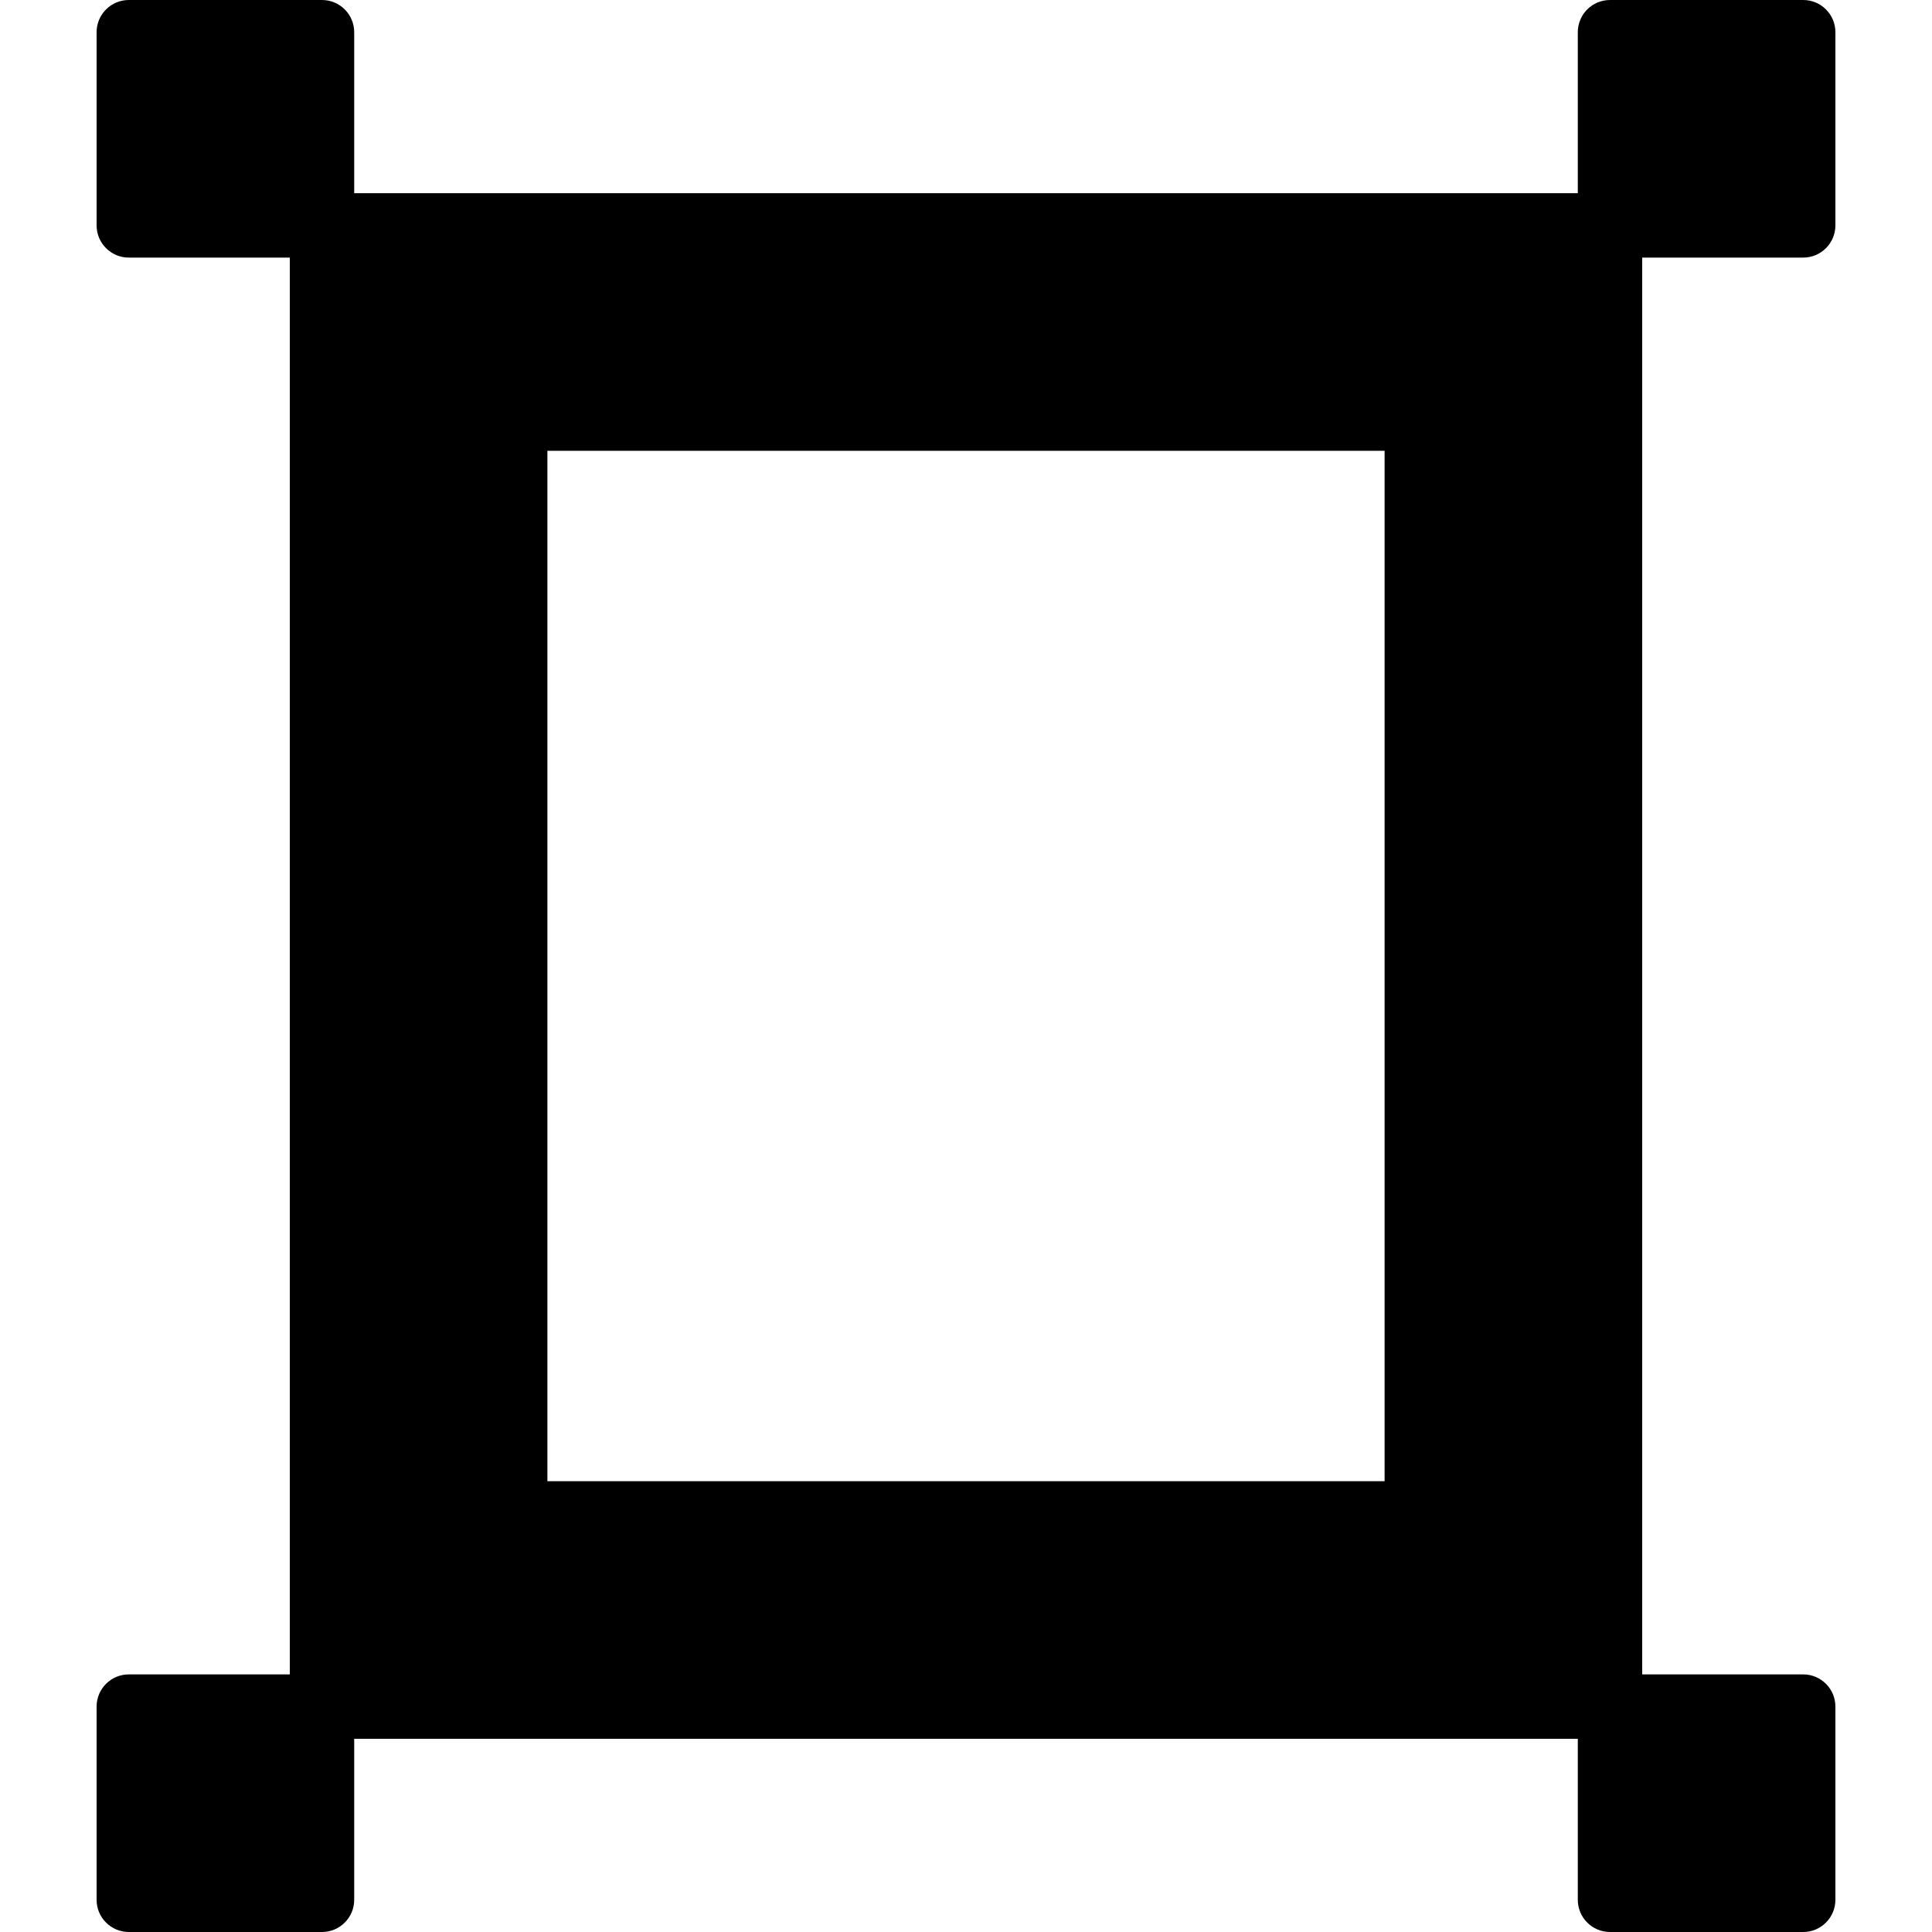 <?xml version="1.0" encoding="iso-8859-1"?>
<!-- Generator: Adobe Illustrator 19.0.0, SVG Export Plug-In . SVG Version: 6.00 Build 0)  -->
<svg version="1.1" id="Layer_1" xmlns="http://www.w3.org/2000/svg" xmlns:xlink="http://www.w3.org/1999/xlink" x="0px" y="0px"
	 viewBox="0 0 30 30" style="enable-background:new 0 0 30 30;" xml:space="preserve">
<g>
	<g>
		<path d="M28,4c0.276,0,0.5-0.224,0.5-0.5v-3C28.5,0.224,28.276,0,28,0h-3c-0.276,0-0.5,0.224-0.5,0.5V3h-19V0.5
			C5.5,0.224,5.276,0,5,0H2C1.724,0,1.5,0.224,1.5,0.5v3C1.5,3.776,1.724,4,2,4h2.5v22H2c-0.276,0-0.5,0.224-0.5,0.5v3
			C1.5,29.776,1.724,30,2,30h3c0.276,0,0.5-0.224,0.5-0.5V27h19v2.5c0,0.276,0.224,0.5,0.5,0.5h3c0.276,0,0.5-0.224,0.5-0.5v-3
			c0-0.276-0.224-0.5-0.5-0.5h-2.5V4H28z M21.5,23h-13V7h13V23z"/>
	</g>
</g>
</svg>
